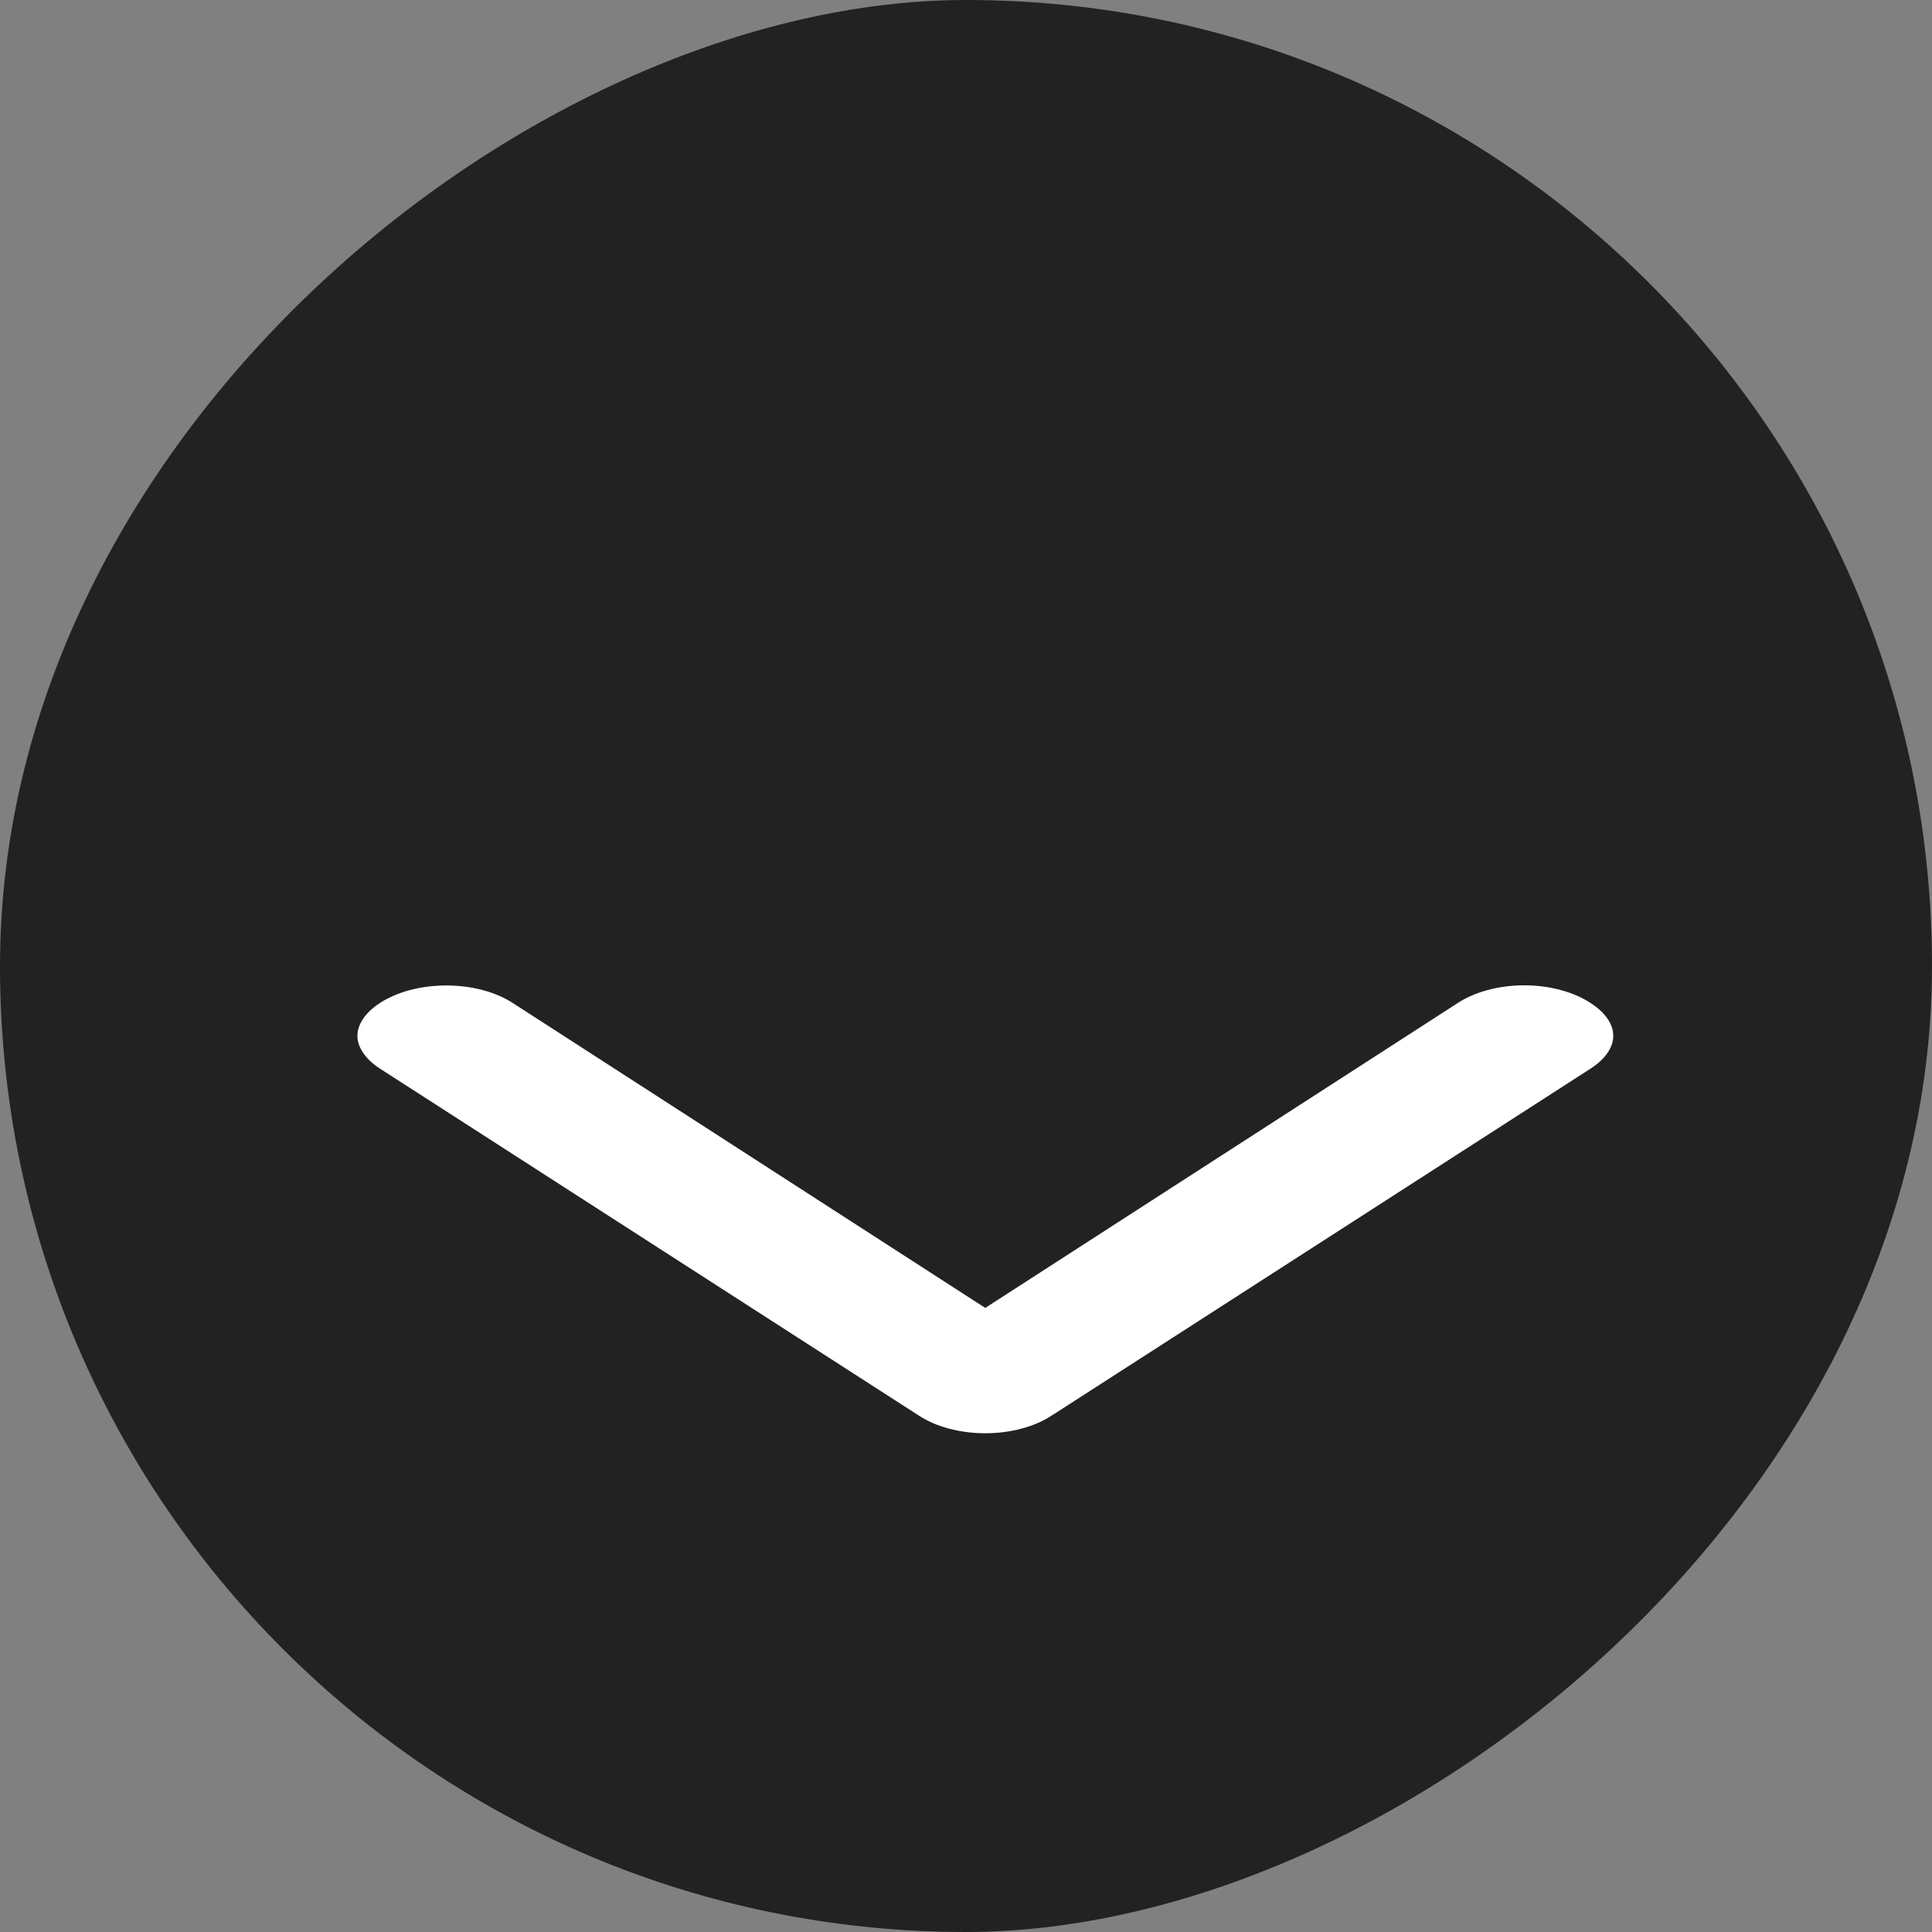 <svg width="40" height="40" viewBox="0 0 40 40" fill="none" xmlns="http://www.w3.org/2000/svg">
<rect x="0" y="0" width="40" height="40" fill="#808080" stroke="none"/>
<rect y="40" width="40" height="40" rx="20" transform="rotate(-90 0 40)" fill="#222222"/>
<path d="M18.923 29.481L18.923 29.481C19.111 29.603 19.338 29.702 19.592 29.77C19.847 29.839 20.121 29.874 20.399 29.874C20.677 29.874 20.951 29.839 21.205 29.77C21.46 29.702 21.687 29.603 21.874 29.481L21.875 29.481L33.033 22.297L33.033 22.297C33.223 22.176 33.367 22.036 33.462 21.889C33.556 21.743 33.601 21.592 33.601 21.445C33.601 21.298 33.556 21.147 33.462 21.001C33.367 20.854 33.223 20.715 33.033 20.594L33.032 20.593C32.845 20.471 32.618 20.372 32.363 20.304C32.109 20.235 31.835 20.2 31.557 20.2C31.279 20.2 31.005 20.235 30.75 20.304C30.496 20.372 30.269 20.471 30.081 20.593L30.081 20.593L20.507 26.771L20.399 26.841L20.29 26.771L10.717 20.593C10.717 20.593 10.717 20.593 10.717 20.593C10.335 20.347 9.804 20.203 9.241 20.203C8.963 20.203 8.689 20.238 8.435 20.305C8.18 20.373 7.953 20.472 7.765 20.593C7.382 20.84 7.2 21.151 7.2 21.445C7.2 21.592 7.245 21.743 7.339 21.889C7.433 22.036 7.576 22.176 7.765 22.297L18.923 29.481Z" fill="white" stroke="#222222" stroke-width="0.4"/>
</svg>

